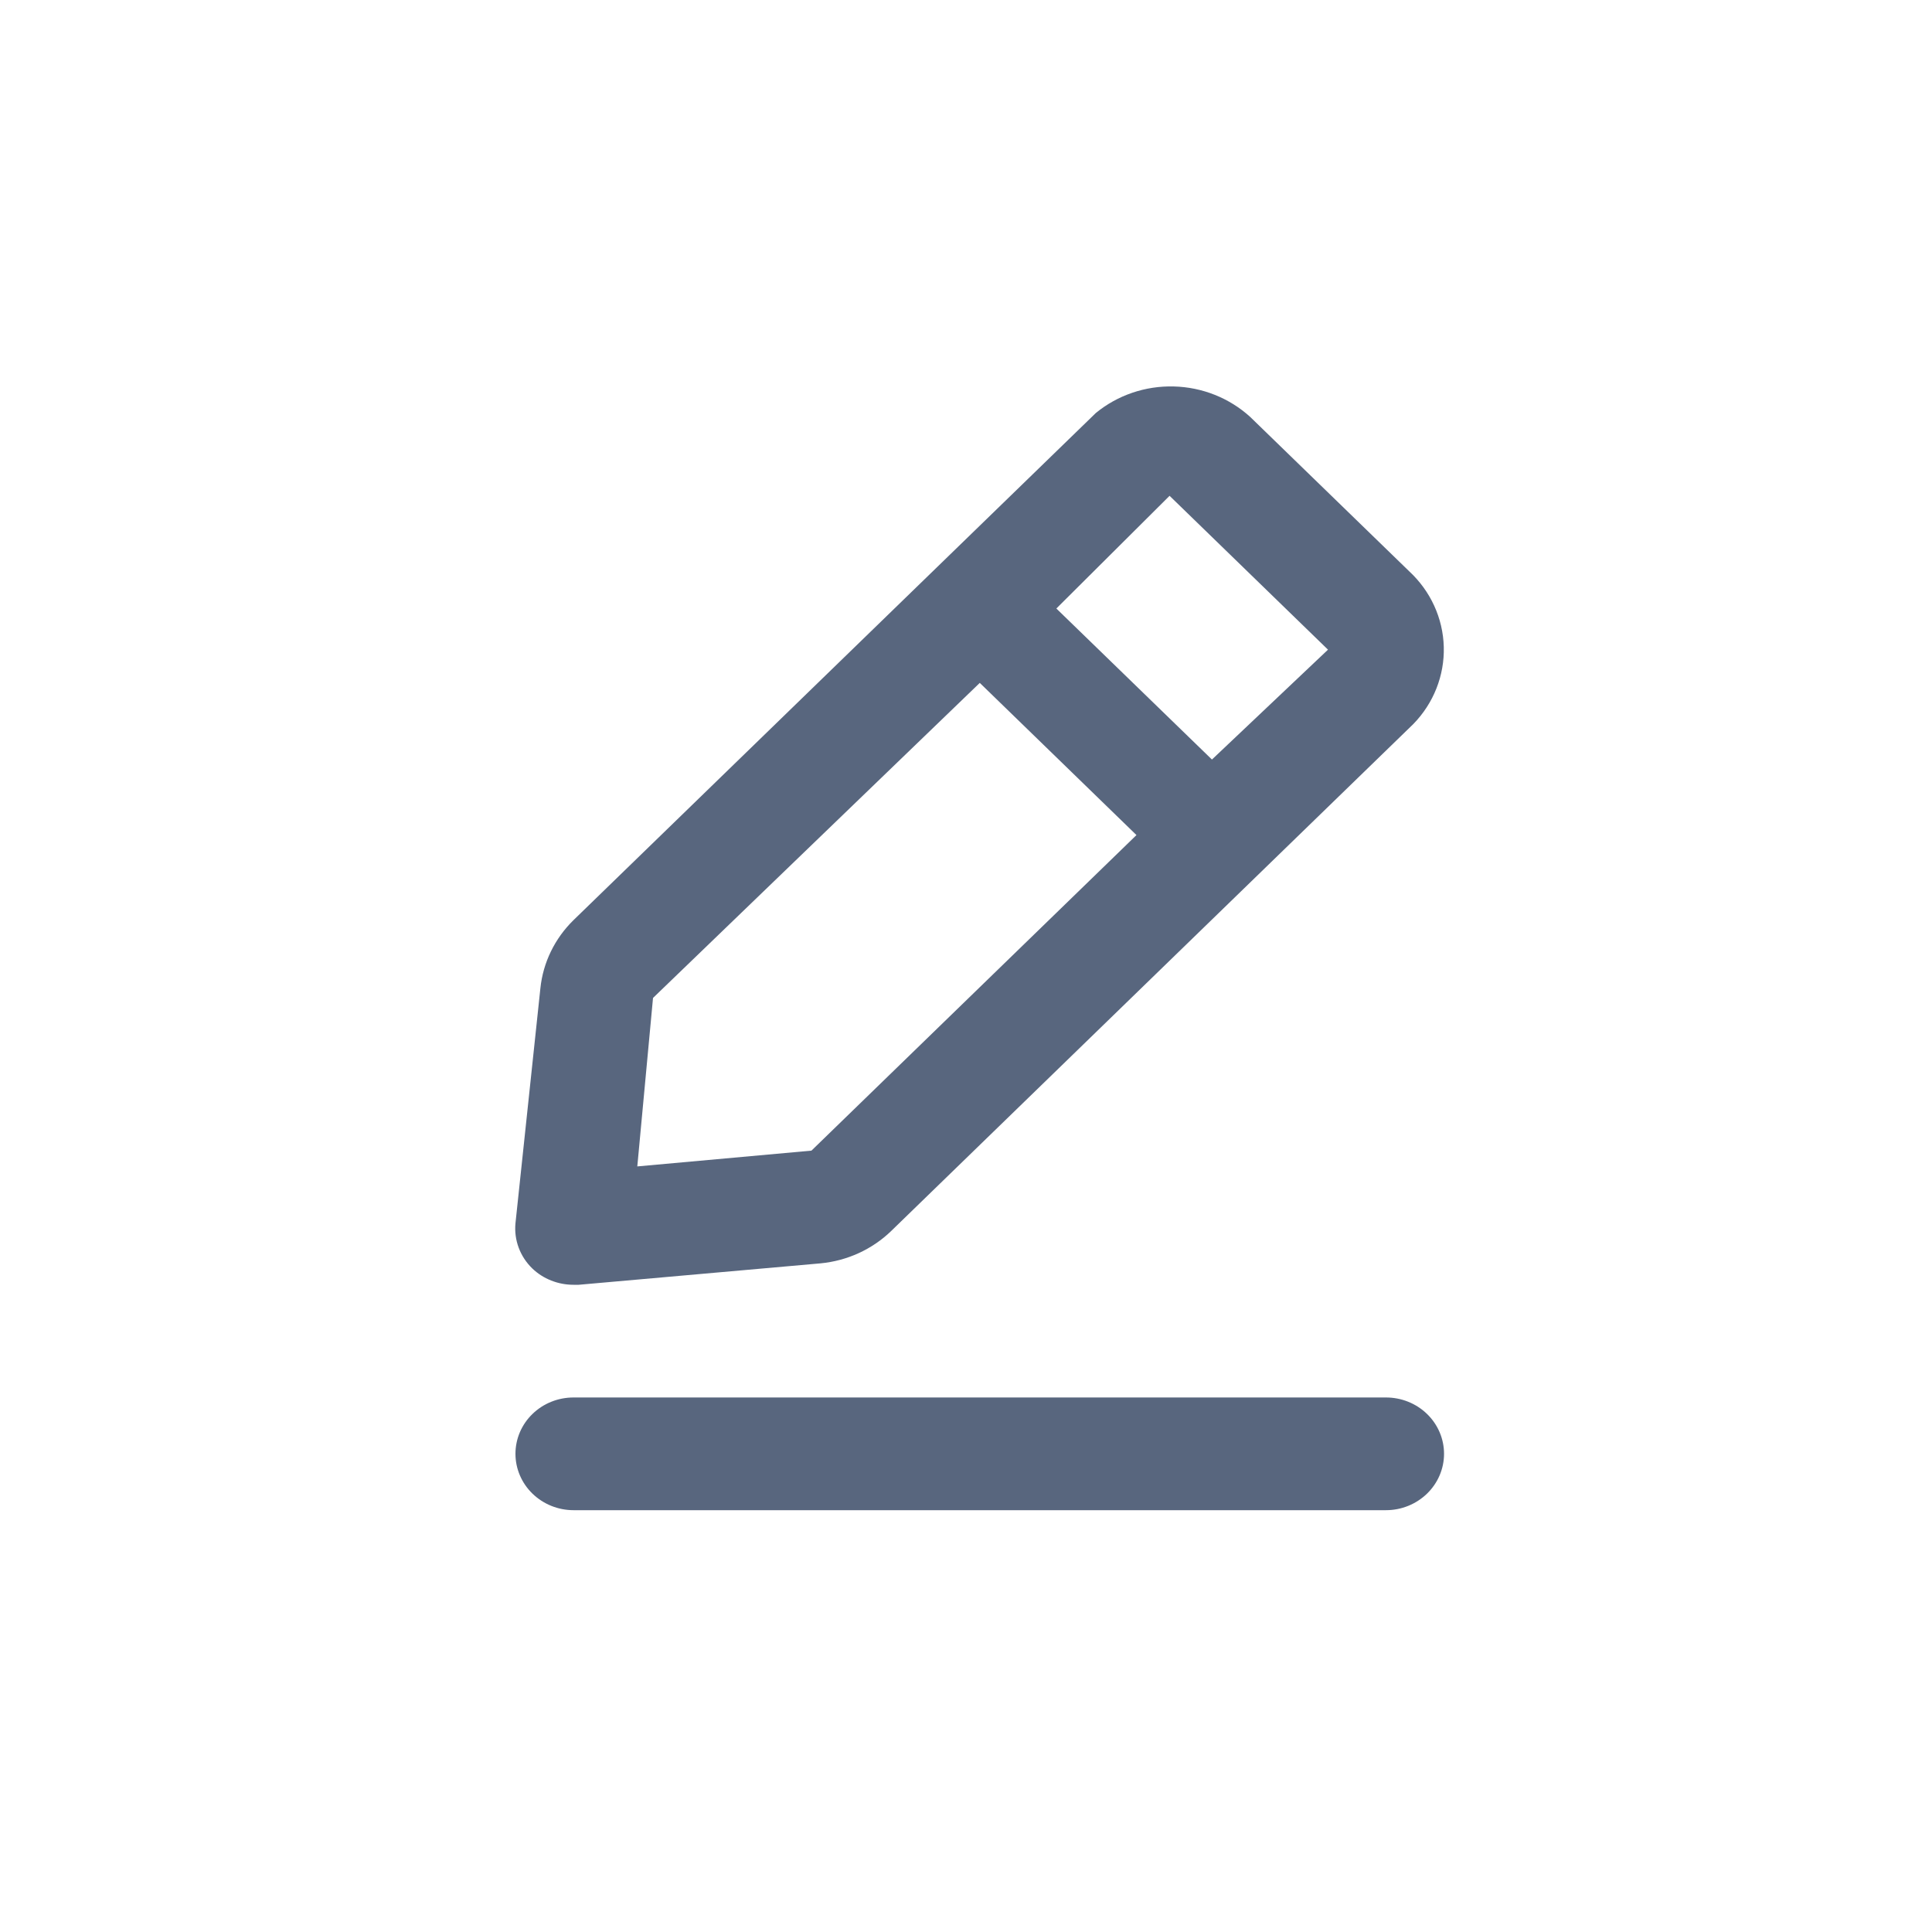 <svg width="30" height="30" viewBox="0 0 30 30" fill="none" xmlns="http://www.w3.org/2000/svg">
<path d="M21.522 21.7H8.905C8.666 21.7 8.437 21.792 8.268 21.956C8.099 22.12 8.004 22.342 8.004 22.575C8.004 22.806 8.099 23.029 8.268 23.193C8.437 23.357 8.666 23.45 8.905 23.45H21.522C21.761 23.45 21.99 23.357 22.159 23.193C22.328 23.029 22.423 22.806 22.423 22.575C22.423 22.342 22.328 22.12 22.159 21.956C21.99 21.792 21.761 21.7 21.522 21.7Z" fill="#58667E"/>
<path d="M8.905 19.95H8.986L12.744 19.617C13.156 19.577 13.541 19.401 13.835 19.118L21.946 11.243C22.261 10.92 22.431 10.489 22.419 10.045C22.407 9.6 22.214 9.179 21.883 8.872L19.413 6.474C19.091 6.181 18.669 6.012 18.227 6.001C17.785 5.989 17.354 6.136 17.016 6.413L8.905 14.288C8.614 14.573 8.432 14.947 8.391 15.347L8.004 18.996C7.992 19.124 8.009 19.253 8.054 19.374C8.099 19.495 8.171 19.605 8.265 19.696C8.349 19.777 8.449 19.841 8.559 19.884C8.669 19.928 8.786 19.95 8.905 19.95V19.95ZM18.161 7.699L20.621 10.088L18.819 11.794L16.403 9.449L18.161 7.699ZM10.14 15.496L15.214 10.604L17.647 12.967L12.6 17.867L9.896 18.112L10.14 15.496Z" fill="#58667E"/>
</svg>
